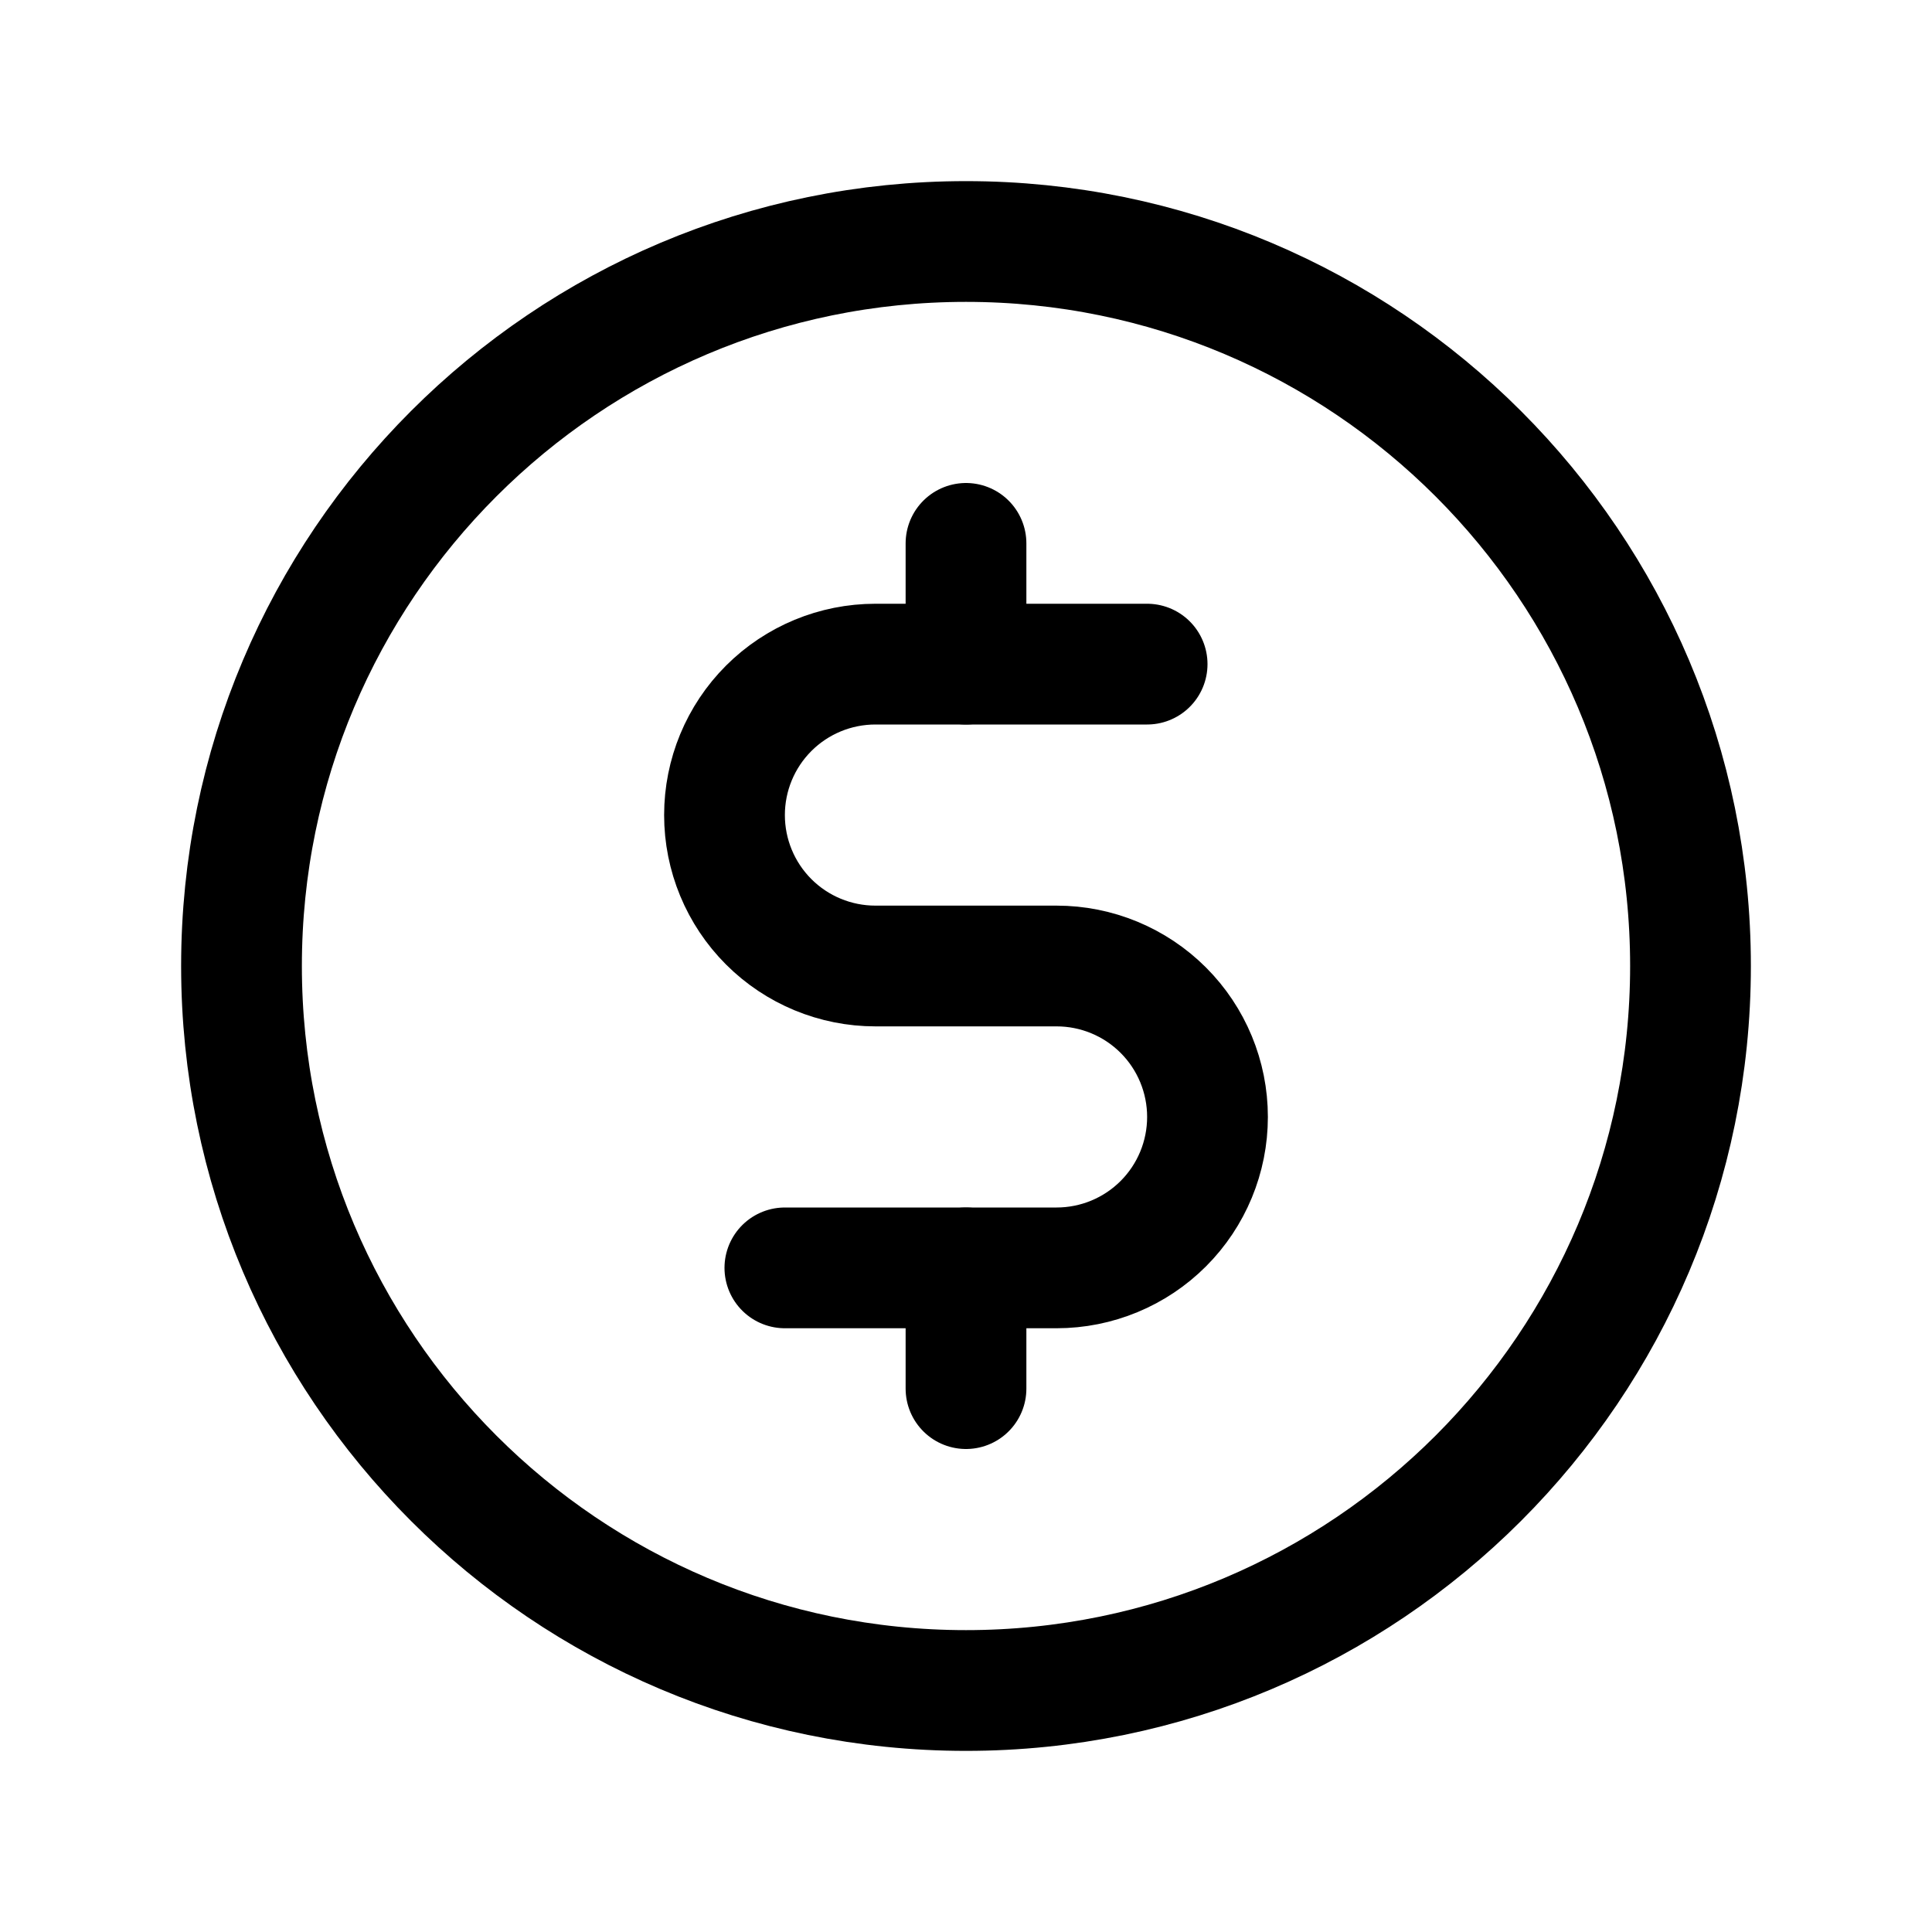<svg xmlns="http://www.w3.org/2000/svg" fill="none" stroke="currentColor" aria-hidden="true" viewBox="0 0 32 32"><g id="Icon-CurrencyCircleDollar"><g clip-path="url(#clip0_12_6556)"><g id="size=md (32px)"><g id="CurrencyCircleDollar"><path id="Vector" stroke-linecap="round" stroke-linejoin="round" stroke-width="2" d="M16 9V11"/><path id="Vector_2" stroke-linecap="round" stroke-linejoin="round" stroke-width="2" d="M16 21V23"/><path id="Vector_3" stroke-linecap="round" stroke-linejoin="round" stroke-width="2" d="M16 28C22.627 28 28 22.627 28 16C28 9.373 22.627 4 16 4C9.373 4 4 9.373 4 16C4 22.627 9.373 28 16 28Z"/><path id="Vector_4" stroke-linecap="round" stroke-linejoin="round" stroke-width="2" d="M13 21H17.5C18.163 21 18.799 20.737 19.268 20.268C19.737 19.799 20 19.163 20 18.5C20 17.837 19.737 17.201 19.268 16.732C18.799 16.263 18.163 16 17.5 16H14.5C13.837 16 13.201 15.737 12.732 15.268C12.263 14.799 12 14.163 12 13.5C12 12.837 12.263 12.201 12.732 11.732C13.201 11.263 13.837 11 14.5 11H19"/></g></g></g></g><defs><clipPath id="clip0_12_6556"><rect width="32" height="32" fill="white" rx="5"/></clipPath></defs></svg>